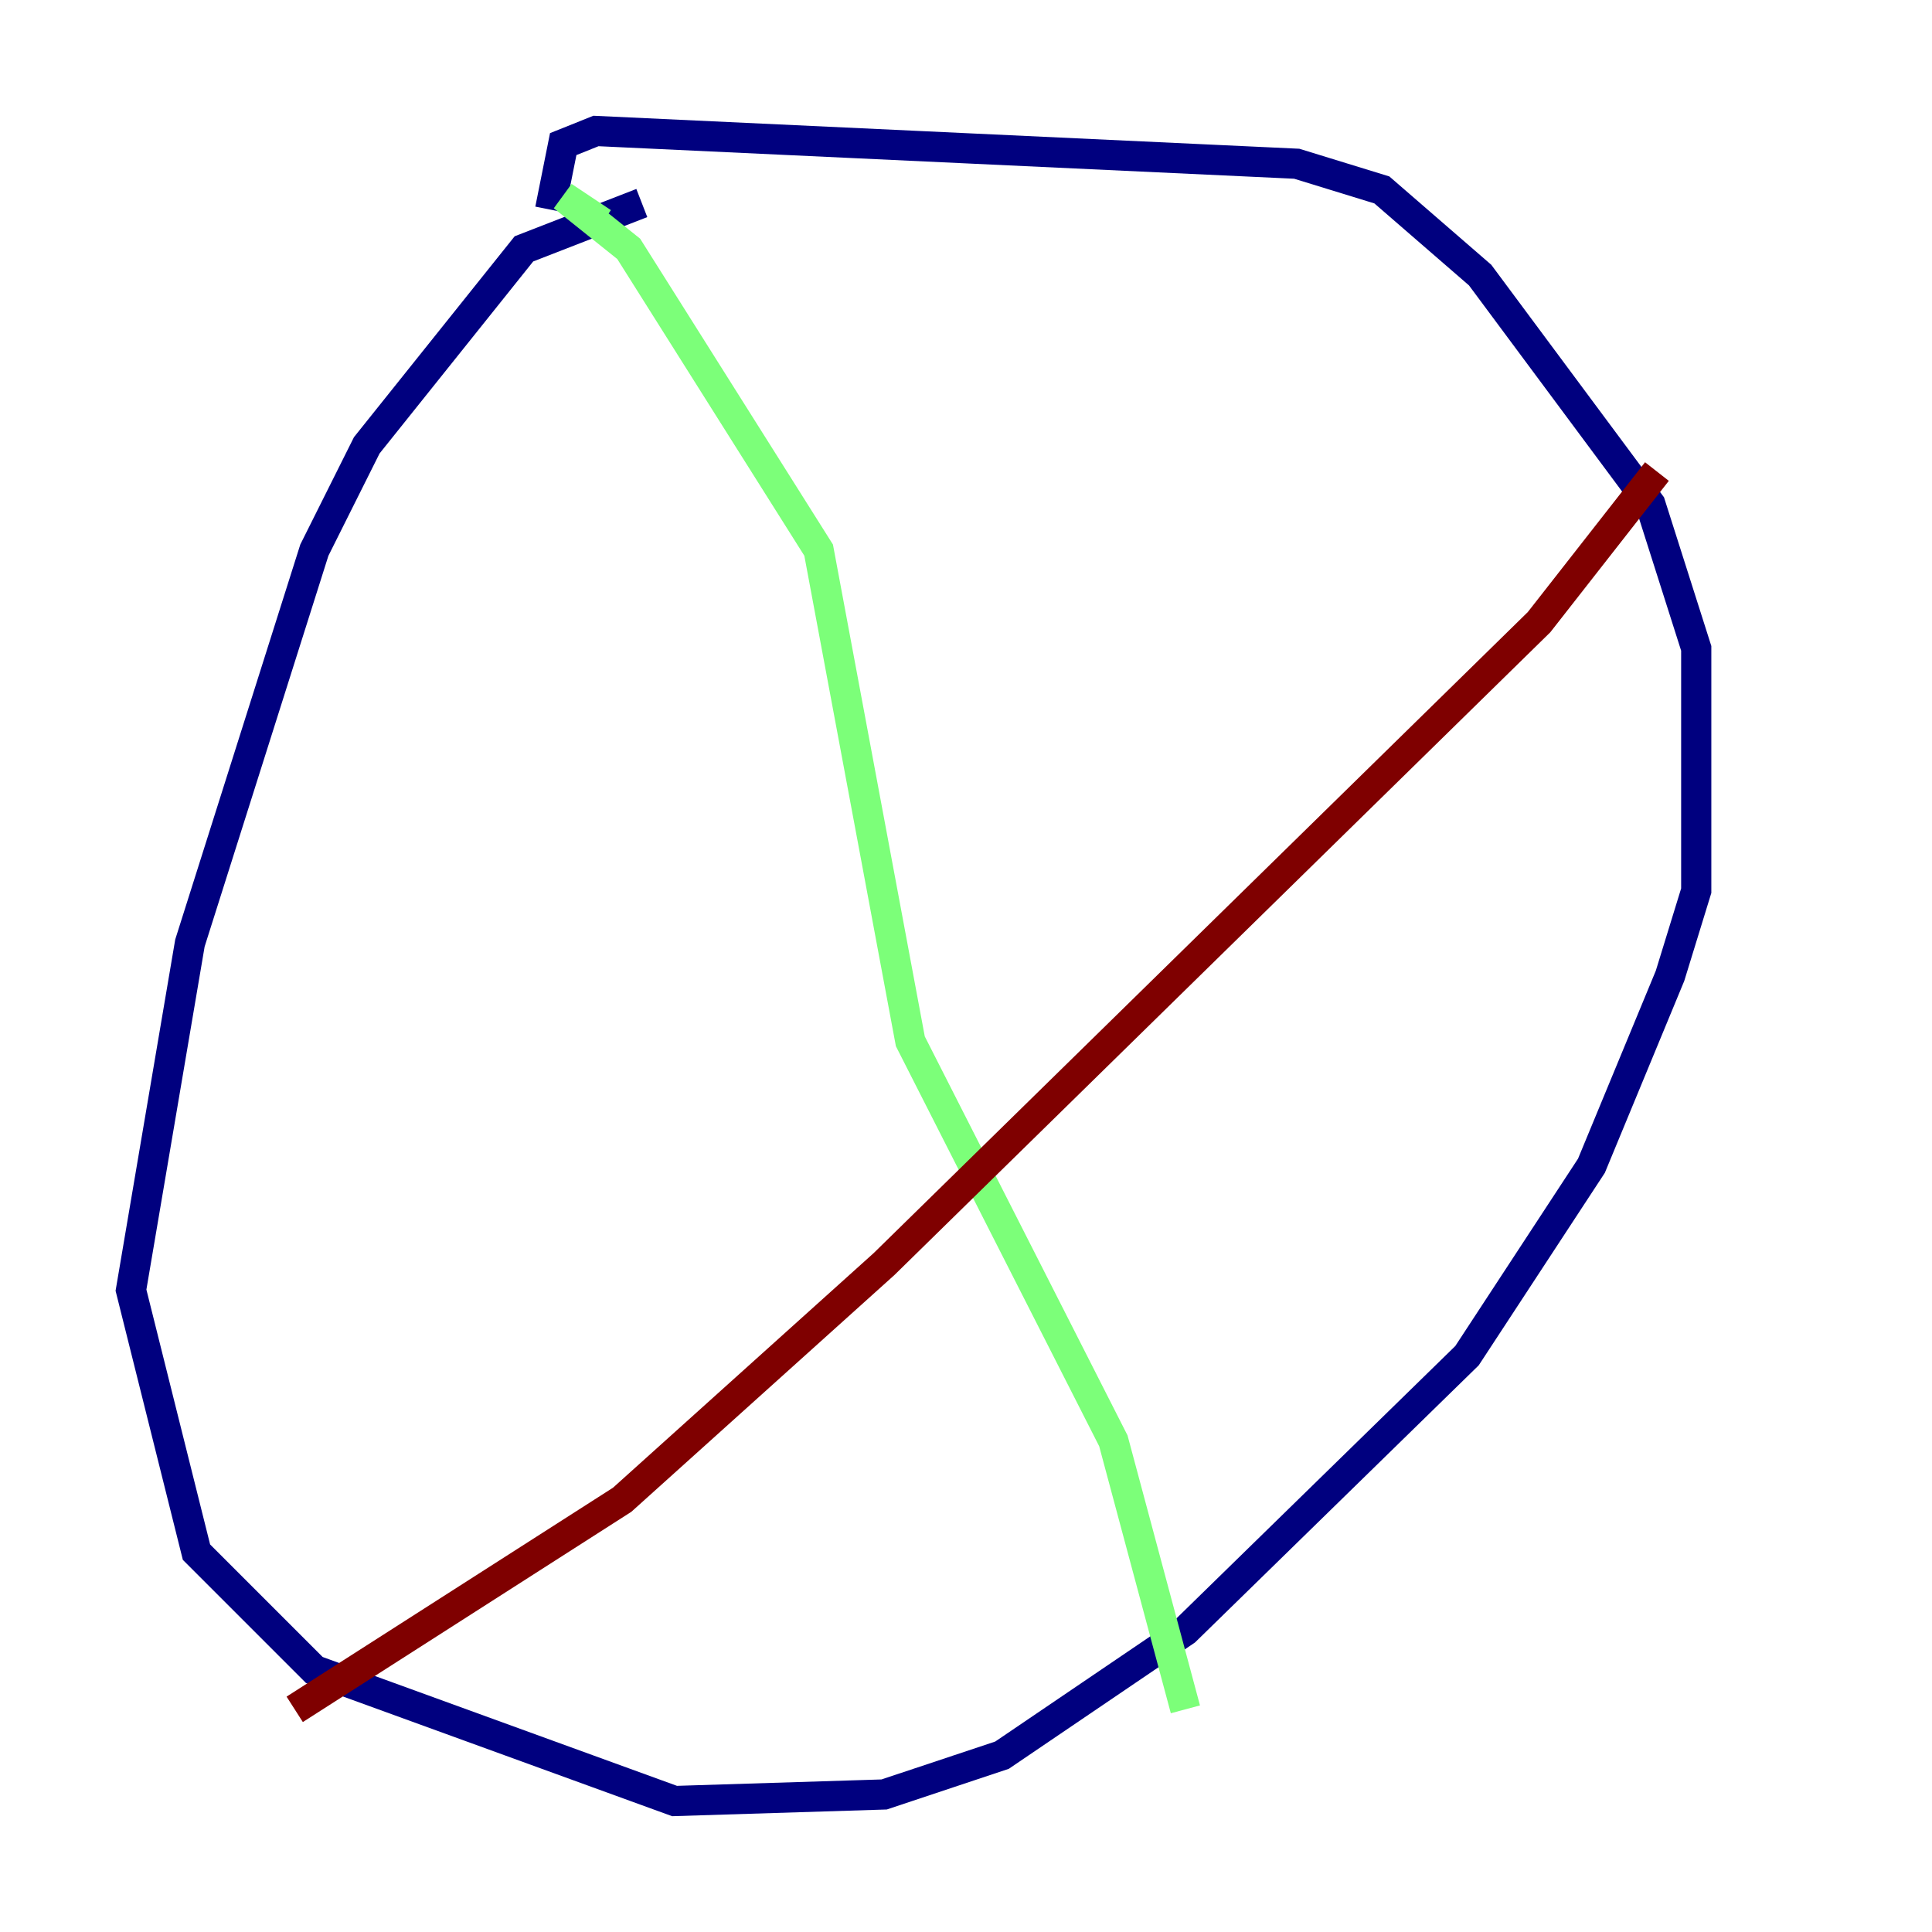 <?xml version="1.0" encoding="utf-8" ?>
<svg baseProfile="tiny" height="128" version="1.2" viewBox="0,0,128,128" width="128" xmlns="http://www.w3.org/2000/svg" xmlns:ev="http://www.w3.org/2001/xml-events" xmlns:xlink="http://www.w3.org/1999/xlink"><defs /><polyline fill="none" points="42.522,13.451 34.712,16.488 24.298,29.505 20.827,36.447 12.583,62.481 8.678,85.478 13.017,102.834 20.827,110.644 44.691,119.322 58.576,118.888 66.386,116.285 78.536,108.041 97.193,89.817 105.437,77.234 110.644,64.651 112.38,59.01 112.38,42.956 109.342,33.41 98.061,18.224 91.552,12.583 85.912,10.848 39.485,8.678 37.315,9.546 36.447,13.885" stroke="#00007f" stroke-width="2" /><polyline fill="none" points="39.919,14.752 37.315,13.017 41.654,16.488 54.237,36.447 60.312,68.99 73.763,95.458 78.536,113.248" stroke="#7cff79" stroke-width="2" /><polyline fill="none" points="19.525,113.248 41.22,99.363 58.576,83.742 101.966,41.22 109.776,31.241" stroke="#7f0000" stroke-width="2" /></svg>